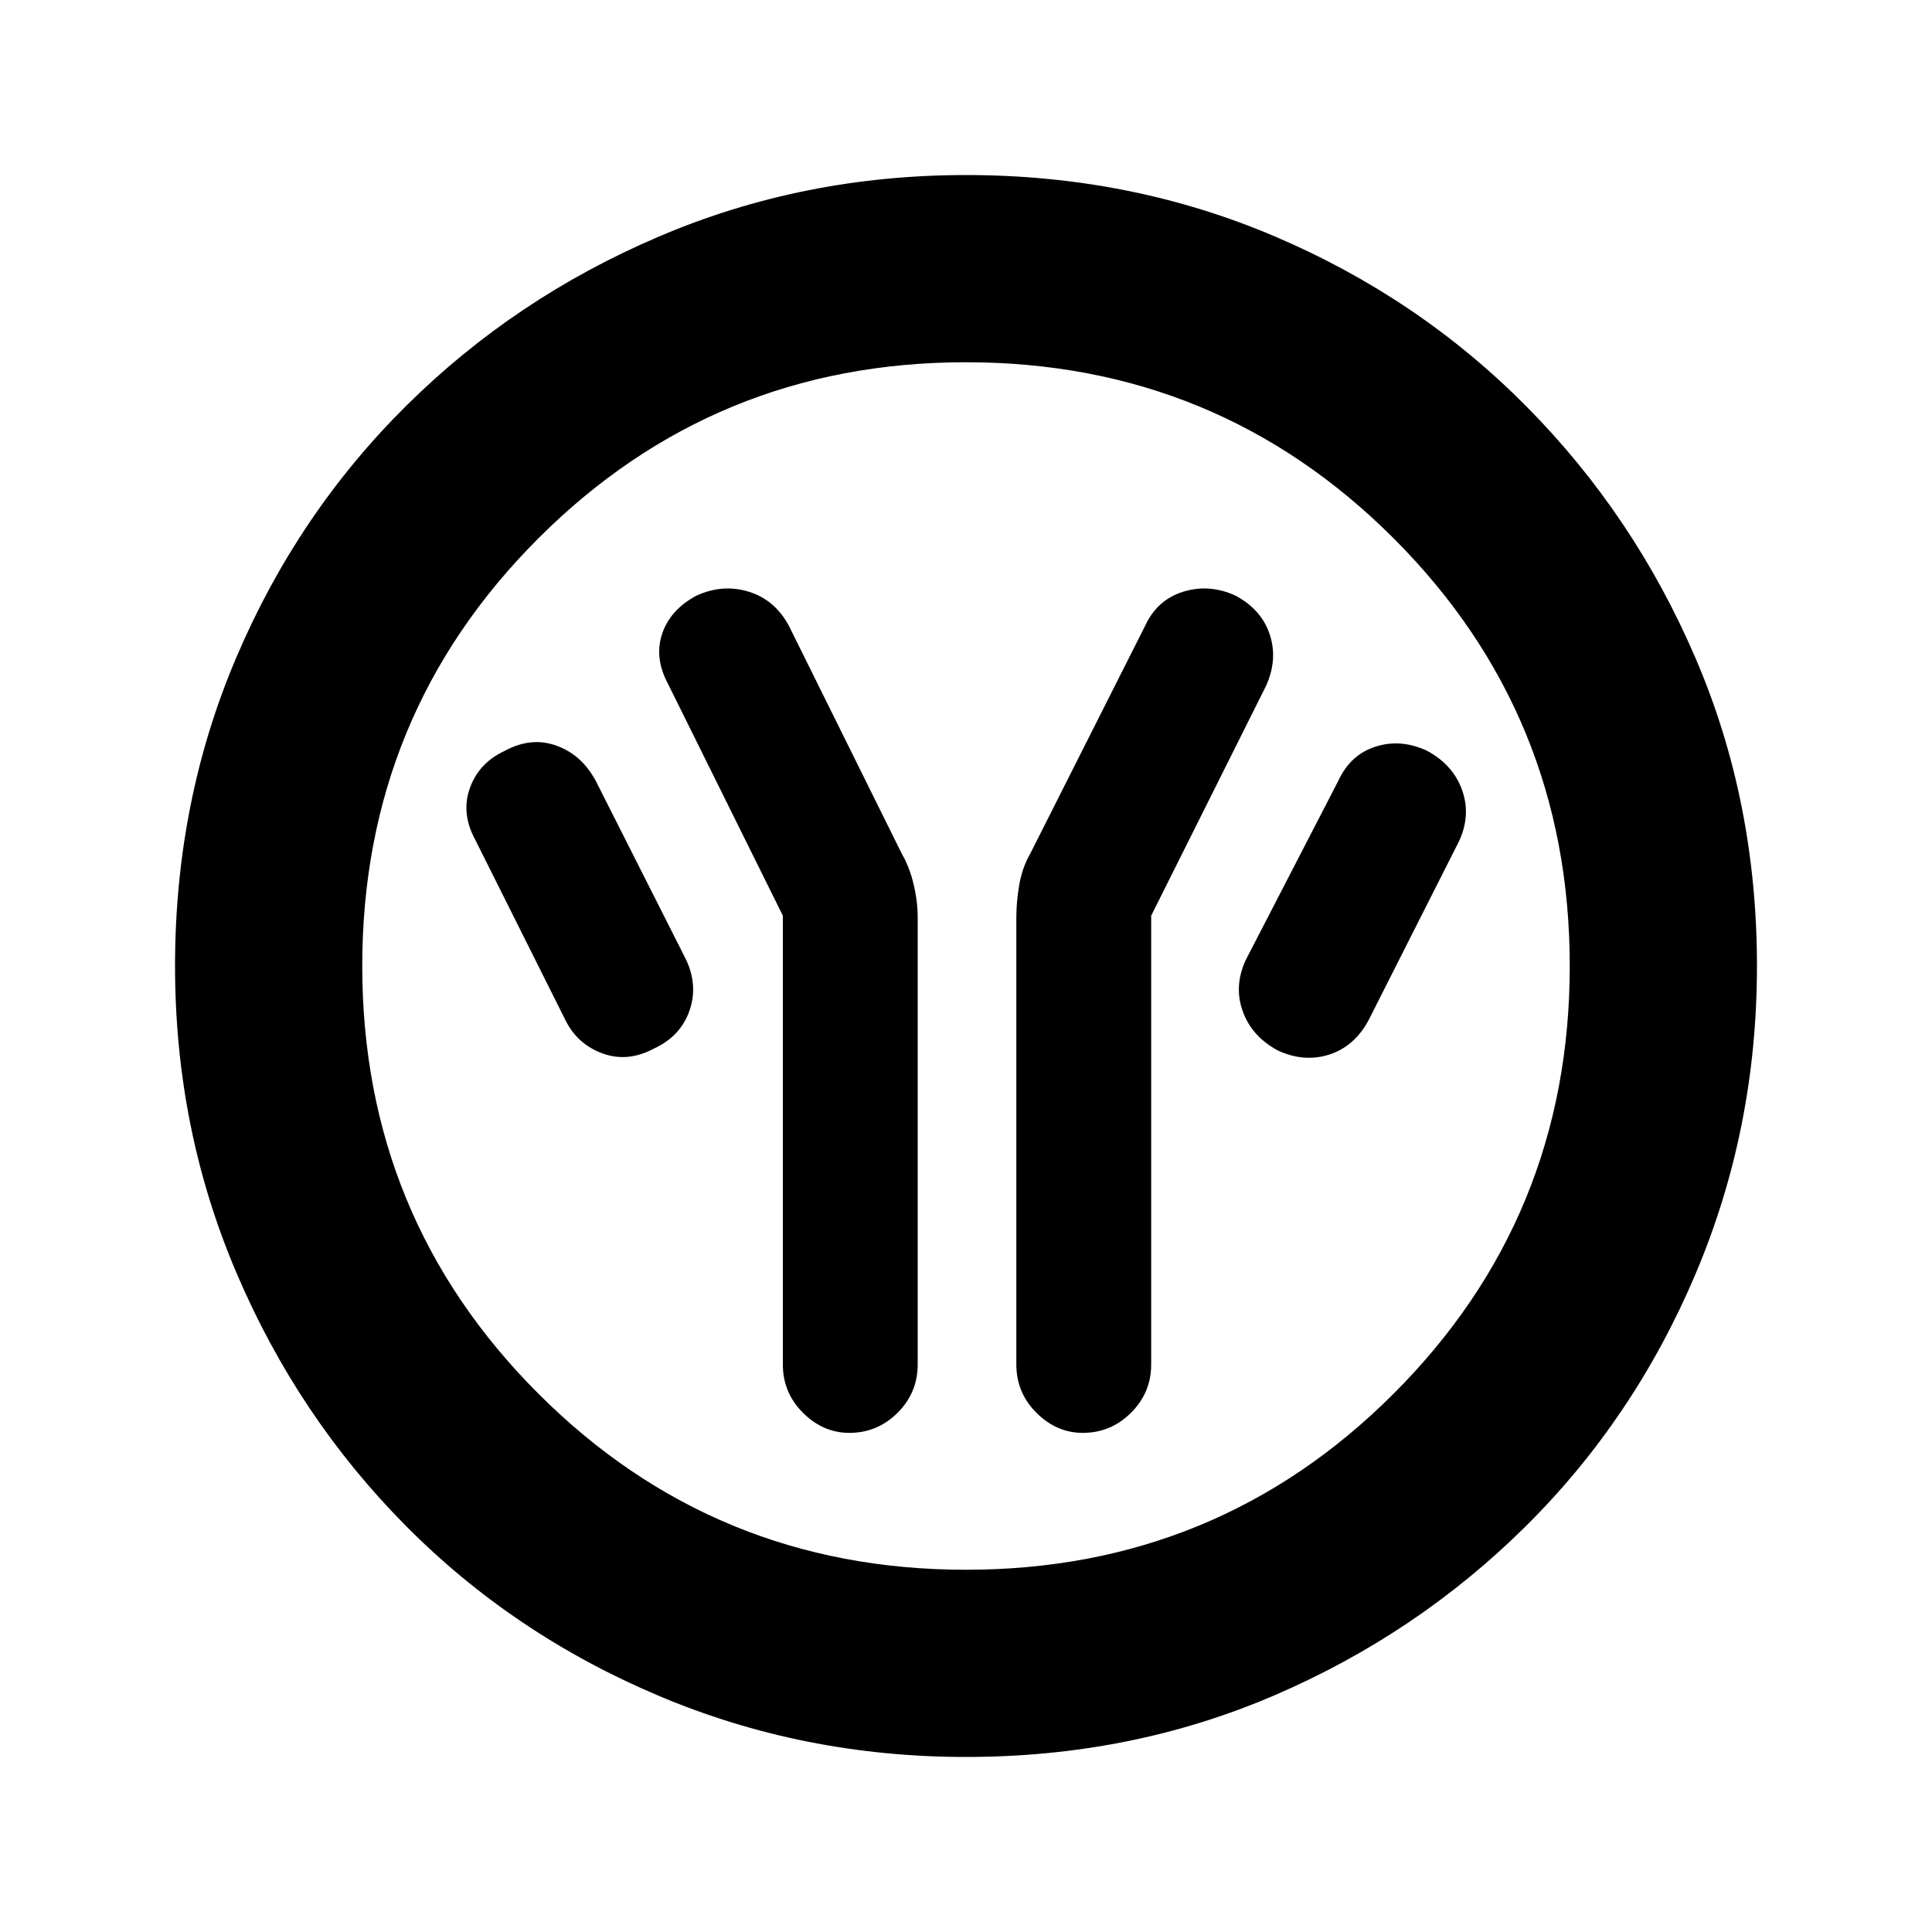 <svg xmlns="http://www.w3.org/2000/svg" height="20" width="20"><path d="M8.104 9.479v4.646q0 .292.208.5.209.208.48.208.291 0 .5-.208.208-.208.208-.5V9.5q0-.167-.042-.344-.041-.177-.125-.323L8.167 6.479q-.146-.271-.417-.354-.271-.083-.542.042-.27.145-.354.395-.083.25.063.521Zm3.813 0 1.187-2.375q.125-.271.042-.531-.084-.261-.354-.406-.271-.125-.542-.042-.271.083-.396.354l-1.187 2.354q-.084.146-.115.323-.031.177-.031.344v4.625q0 .292.208.5.209.208.479.208.292 0 .5-.208.209-.208.209-.5Zm1.312 1.396q.271.125.531.042.261-.084.407-.355l.937-1.854q.125-.27.031-.531-.093-.26-.364-.406-.271-.125-.531-.042-.261.083-.386.354l-.958 1.855q-.125.27-.031.531.093.26.364.406Zm-6.458-.021q.271-.125.364-.385.094-.261-.031-.531l-.937-1.855q-.146-.271-.407-.364-.26-.094-.531.052-.271.125-.364.385-.094.261.052.532l.937 1.874q.125.25.386.344.26.094.531-.052ZM10 18.188q-1.688 0-3.188-.636-1.5-.635-2.614-1.76-1.115-1.125-1.75-2.615-.636-1.489-.636-3.177 0-1.708.636-3.198.635-1.49 1.76-2.604 1.125-1.115 2.615-1.75Q8.312 1.812 10 1.812q1.708 0 3.198.636 1.49.635 2.604 1.76 1.115 1.125 1.75 2.605.636 1.479.636 3.187 0 1.688-.636 3.188-.635 1.5-1.76 2.614-1.125 1.115-2.604 1.75-1.48.636-3.188.636Zm0-1.938q2.604 0 4.427-1.823Q16.25 12.604 16.25 10q0-2.604-1.823-4.427Q12.604 3.75 10 3.75q-2.604 0-4.427 1.823Q3.75 7.396 3.75 10q0 2.604 1.823 4.427Q7.396 16.25 10 16.25ZM10 10Z"/></svg>